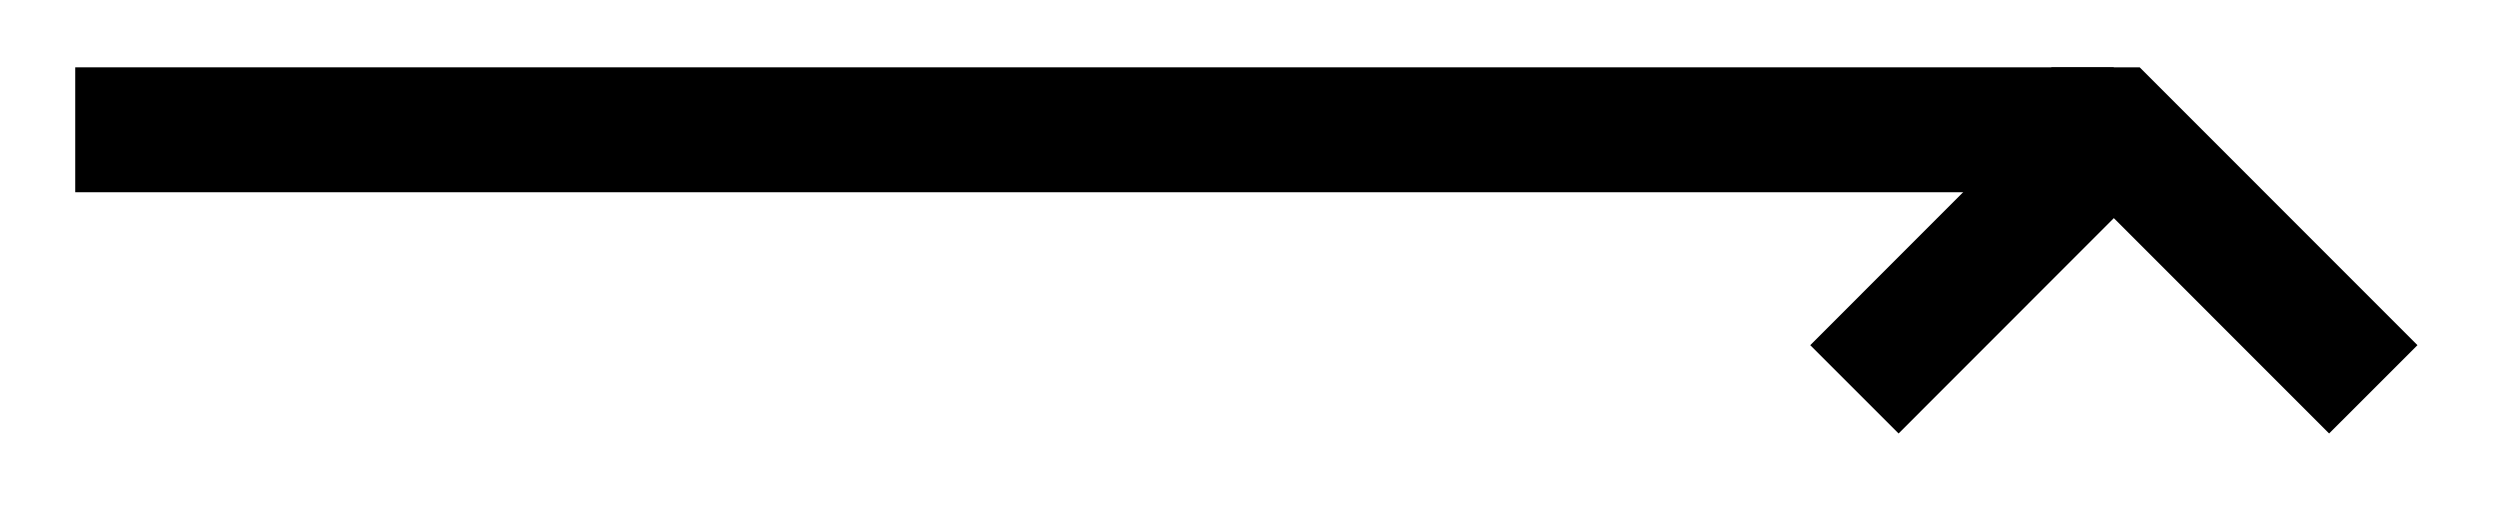 <svg xmlns="http://www.w3.org/2000/svg" width="42.536" height="8.931" viewBox="0 0 31.902 6.698" version="1.2"><defs><clipPath id="a"><path d="M1 0h30.852v6.547H1Zm0 0"/></clipPath></defs><path style="fill:none;stroke-width:1.594;stroke-linecap:butt;stroke-linejoin:miter;stroke:#000;stroke-opacity:1;stroke-miterlimit:10" d="M0 2.212h26.013" transform="matrix(1 0 0 -1 .96 3.868)"/><g clip-path="url(#a)"><path style="fill:none;stroke-width:1.594;stroke-linecap:butt;stroke-linejoin:miter;stroke:#000;stroke-opacity:1;stroke-miterlimit:10" d="M3.311 3.312 0 0h-.797M-3.31 3.312 0 0" transform="translate(26.974 1.656)"/></g></svg>